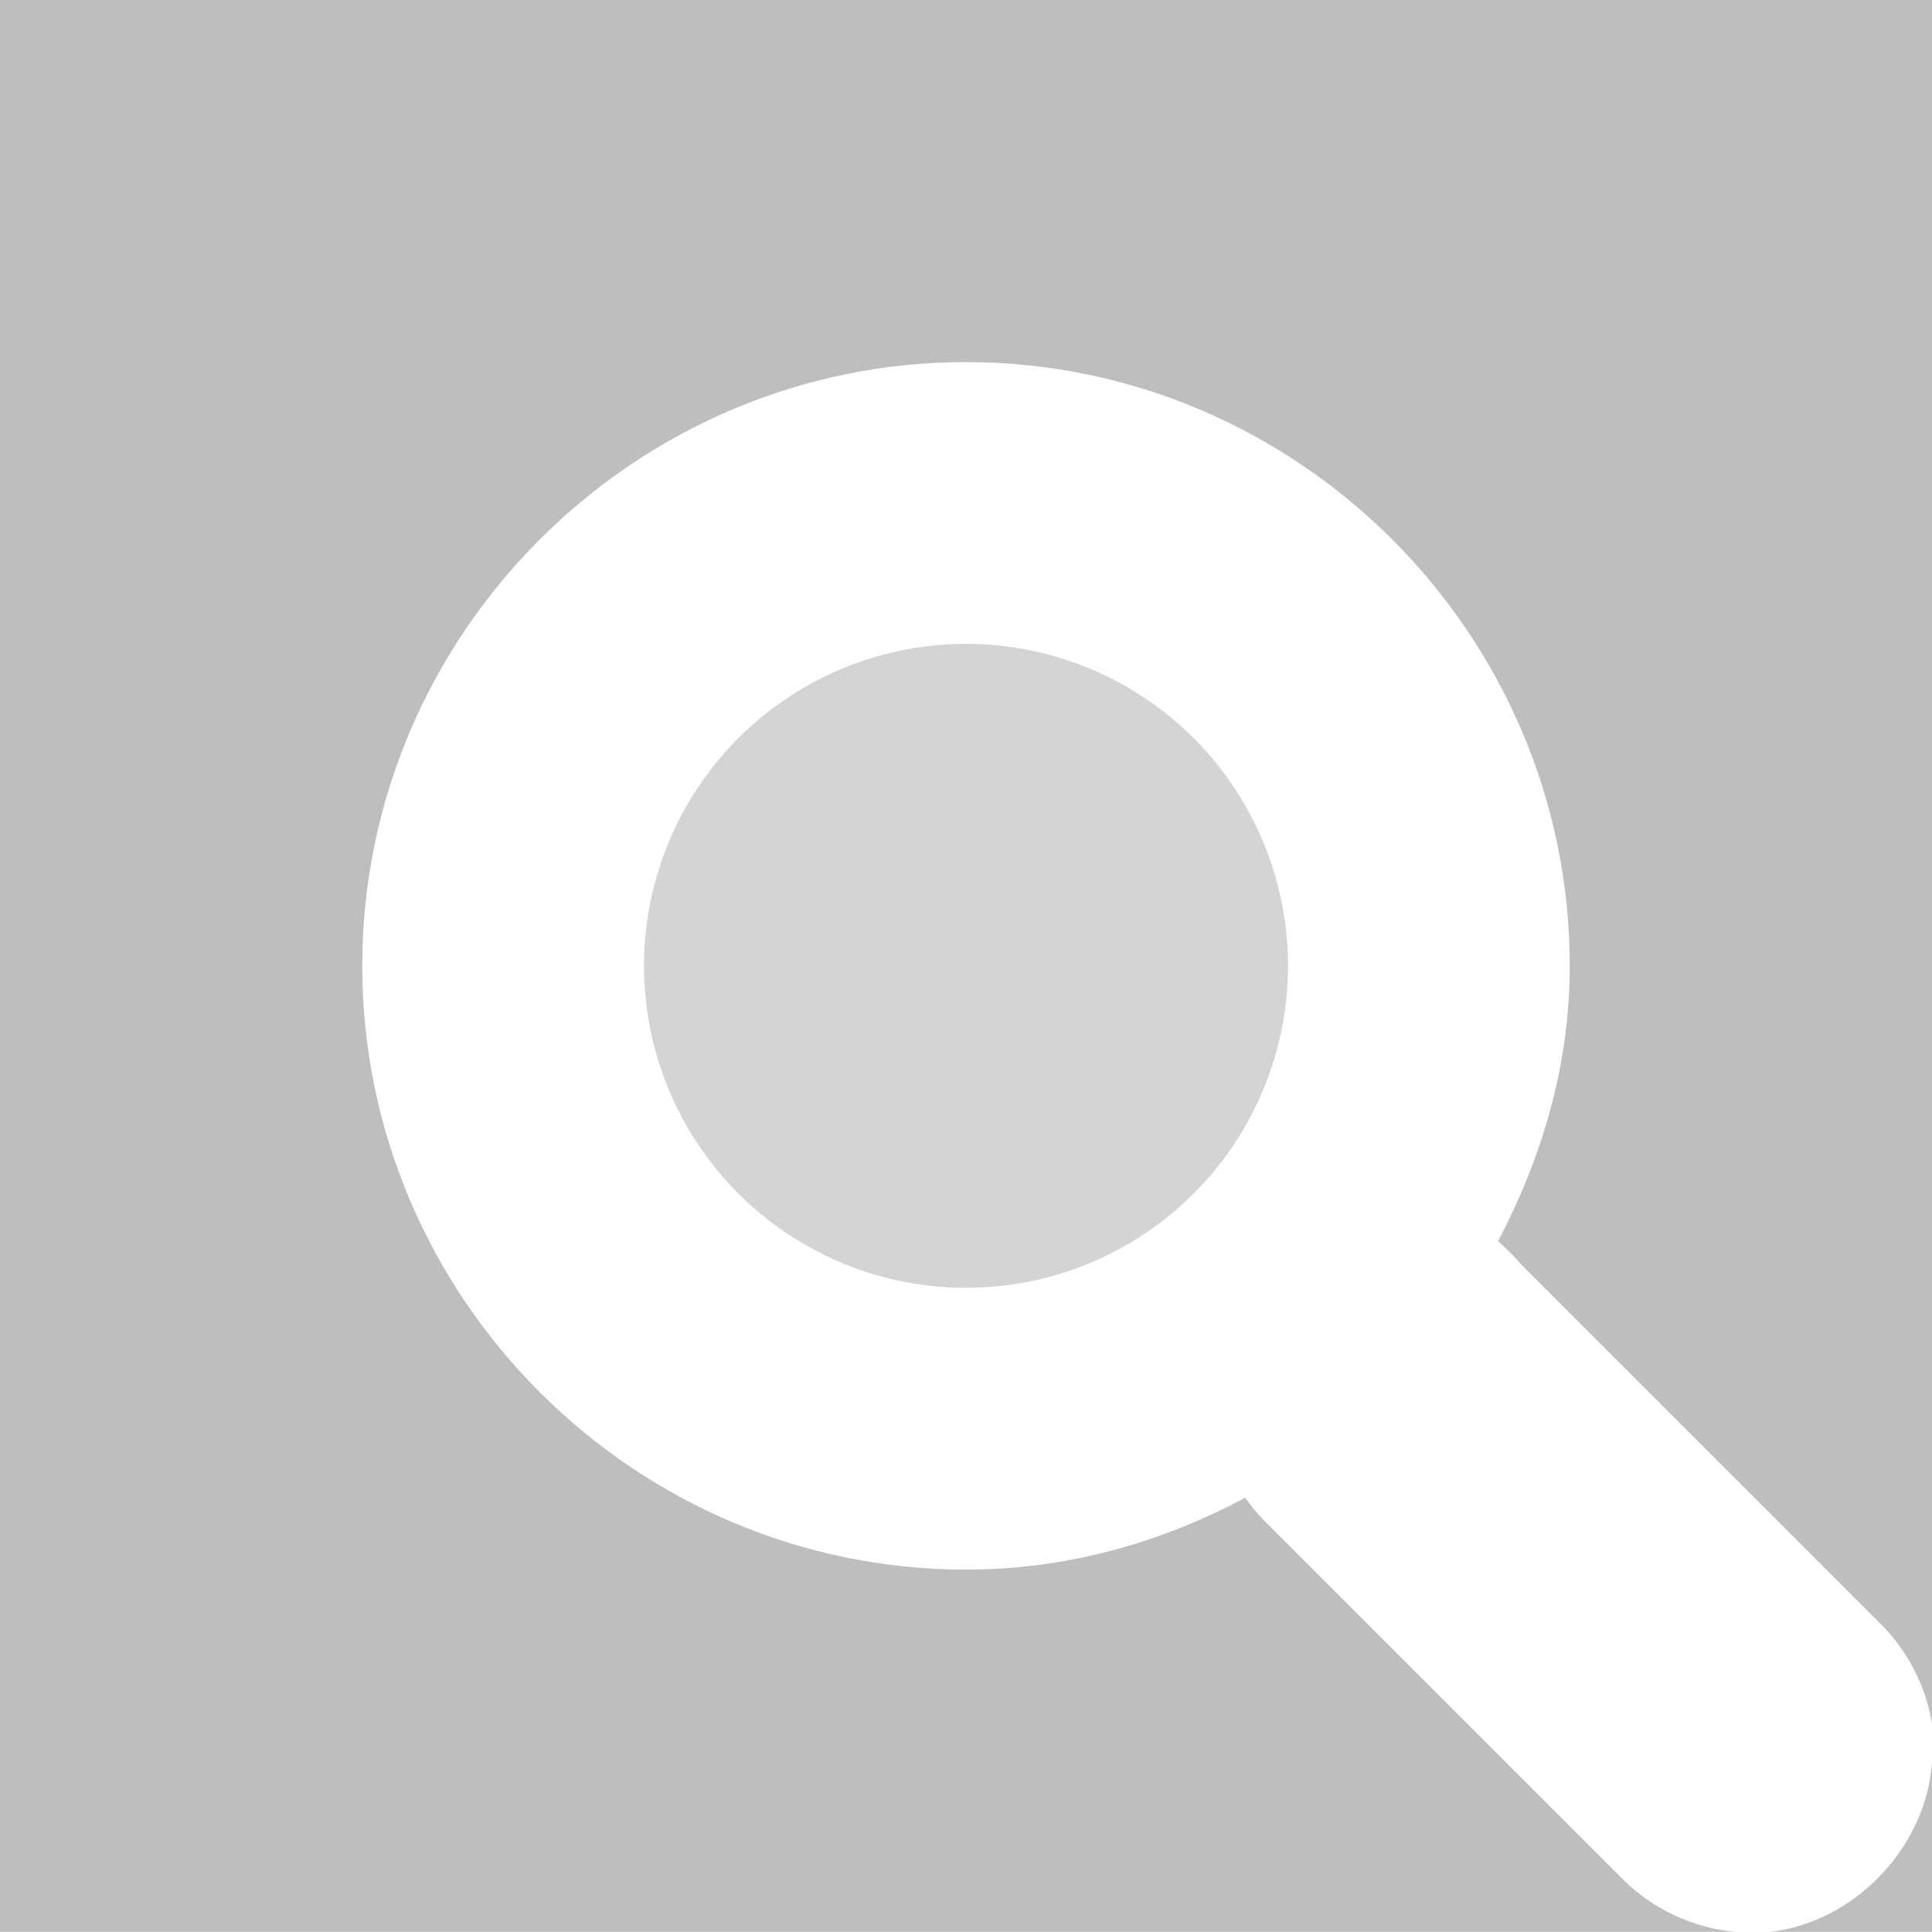 <svg xmlns="http://www.w3.org/2000/svg" xmlns:osb="http://www.openswatchbook.org/uri/2009/osb" xmlns:svg="http://www.w3.org/2000/svg" xmlns:xlink="http://www.w3.org/1999/xlink" id="svg7384" width="12" height="12" version="1.1" viewBox="0 0 12 12"><defs id="defs7386"><linearGradient id="linearGradient8074" osb:paint="solid"><stop id="stop8072" offset="0" stop-color="#be00be" stop-opacity="1"/></linearGradient><linearGradient id="linearGradient7561" osb:paint="solid"><stop id="stop7558" offset="0" stop-color="#a5a5a5" stop-opacity="1"/></linearGradient><linearGradient id="linearGradient7548" osb:paint="solid"><stop id="stop7546" offset="0" stop-color="#ebebeb" stop-opacity="1"/></linearGradient><linearGradient id="linearGradient7542" osb:paint="solid"><stop id="stop7538" offset="0" stop-color="#c9c9c9" stop-opacity="1"/></linearGradient><linearGradient id="linearGradient19282" gradientTransform="matrix(0,-735328.32,170712.69,0,2464326300,577972450)" osb:paint="solid"><stop id="stop19284" offset="0" stop-color="#b4b4b4" stop-opacity="1"/></linearGradient><linearGradient id="linearGradient19282-4" gradientTransform="matrix(0.347,0,0,0.306,-154.352,-275.324)" osb:paint="solid"><stop id="stop19284-0" offset="0" stop-color="#bebebe" stop-opacity="1"/></linearGradient><linearGradient id="linearGradient7788" x1="-60" x2="-44" y1="170" y2="170" gradientTransform="translate(993.778,189.796)" gradientUnits="userSpaceOnUse" xlink:href="#linearGradient19282-4"/><linearGradient id="linearGradient7794" x1="4" x2="8" y1="1046.362" y2="1046.362" gradientTransform="translate(745.334,142.347)" gradientUnits="userSpaceOnUse" xlink:href="#linearGradient19282-4"/></defs><g id="stock" display="inline" transform="translate(-287.522,24.684)"><g id="gimp-zoom-follow-window" transform="translate(287.522,-1065.047)"><g id="g4400"><g id="gimp-zoom-follow-window-2-6" display="inline" transform="matrix(0.75,0,0,0.75,-135.75,756.112)"><path id="rect3783-5-0" fill="url(#linearGradient7788)" fill-opacity="1" fill-rule="nonzero" stroke="none" d="m -60,162 0,16 14.375,0 c -0.351,-0.03 -0.689,-0.188 -0.938,-0.438 l -2.969,-2.969 c -0.057,-0.058 -0.109,-0.121 -0.156,-0.188 C -50.384,174.776 -51.161,175 -52,175 c -2.748,0 -5,-2.252 -5,-5 0,-2.748 2.252,-5 5,-5 2.748,0 5,2.252 5,5 0,0.829 -0.232,1.591 -0.594,2.281 0.068,0.057 0.131,0.12 0.188,0.188 l 2.969,2.969 c 0.231,0.225 0.387,0.525 0.438,0.844 L -44,162 Z m 16,14.594 c -0.045,0.703 -0.644,1.33 -1.344,1.406 L -44,178 Z" transform="translate(241,217)"/><path id="rect3898-0-3" fill="none" stroke="none" d="m 181,379 0,16 16,0 0,-16 z"/></g></g><circle id="path3947-5" cx="6" cy="1046.362" r="2" fill="url(#linearGradient7794)" fill-opacity="1" stroke="none" stroke-dasharray="none" stroke-dashoffset="0" stroke-linecap="round" stroke-linejoin="miter" stroke-miterlimit="4" stroke-opacity="1" stroke-width=".657" opacity=".66"/></g></g></svg>